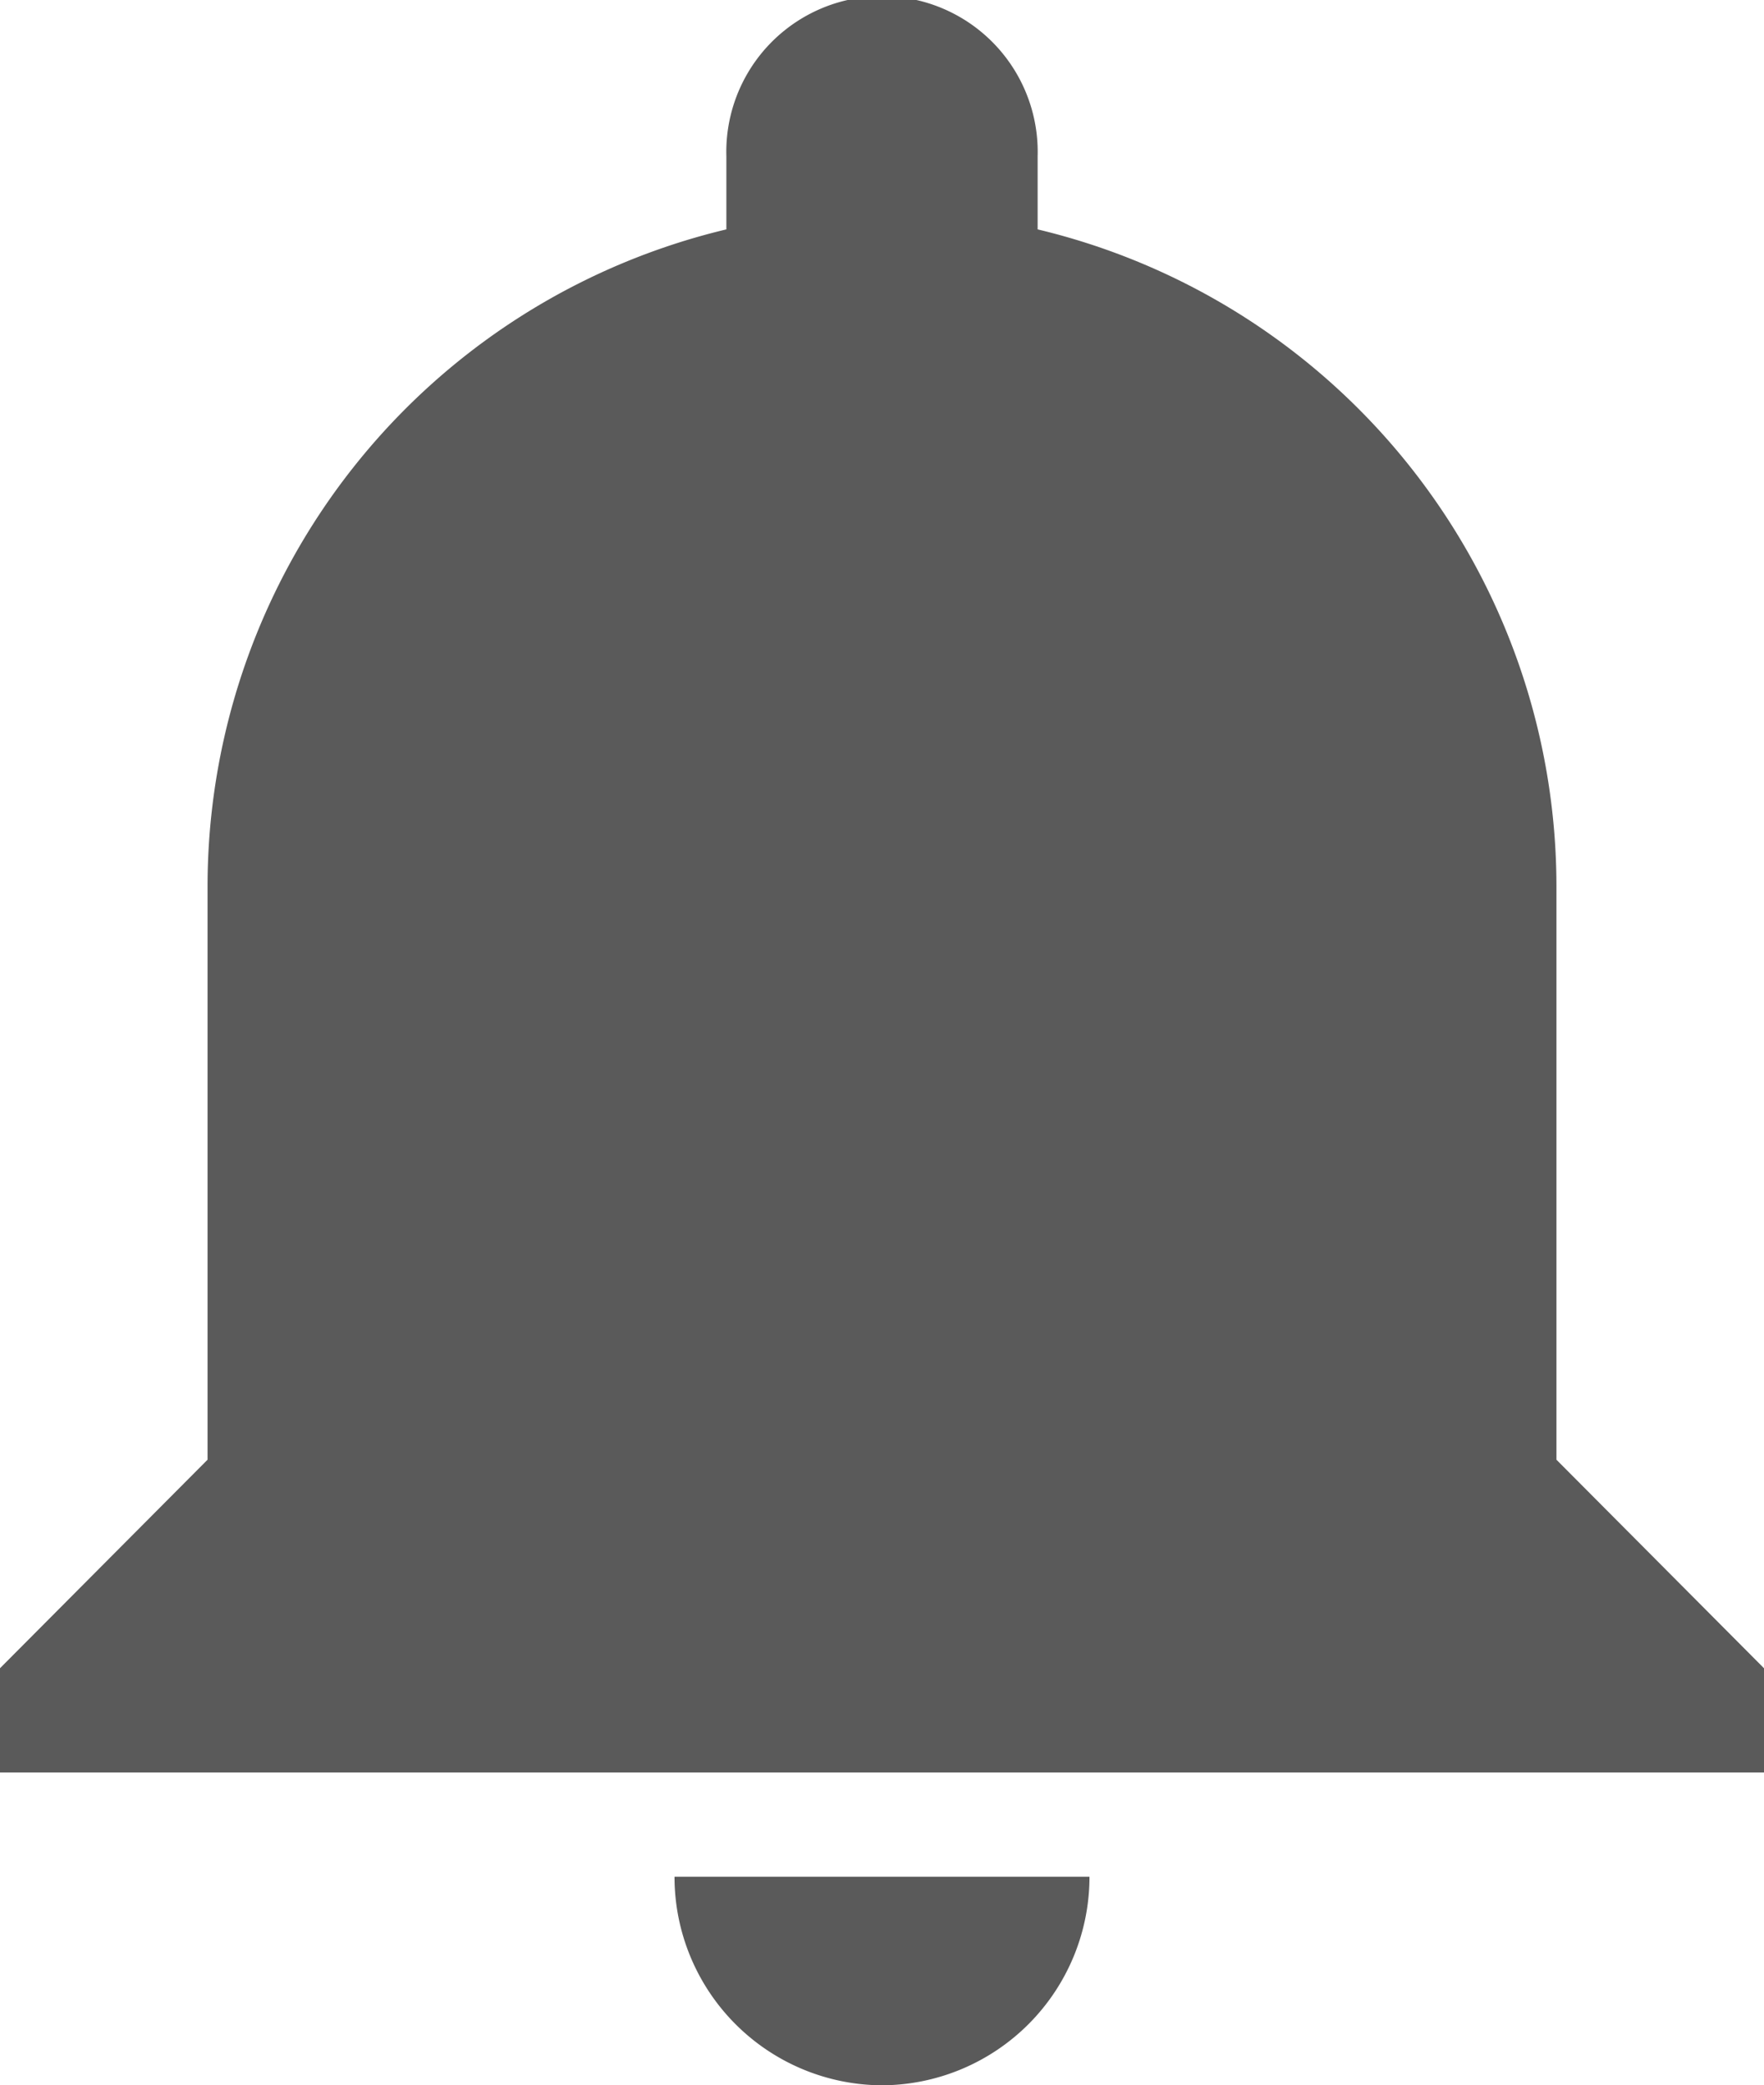 <svg xmlns="http://www.w3.org/2000/svg" width="13.539" height="16" viewBox="0 0 13.539 16">
  <path id="Path_5395" data-name="Path 5395" d="M86.769,64a1.6,1.6,0,0,0,1.593-1.6H85.177A1.6,1.6,0,0,0,86.769,64Zm5.177-4.8V54.8a5.185,5.185,0,0,0-3.982-5.04V49.2a1.195,1.195,0,1,0-2.389,0v.56a5.185,5.185,0,0,0-3.982,5.04v4.4L80,60.8v.8H93.539v-.8Z" transform="translate(-80 -48)" fill="#5a5a5a"/>
</svg>
